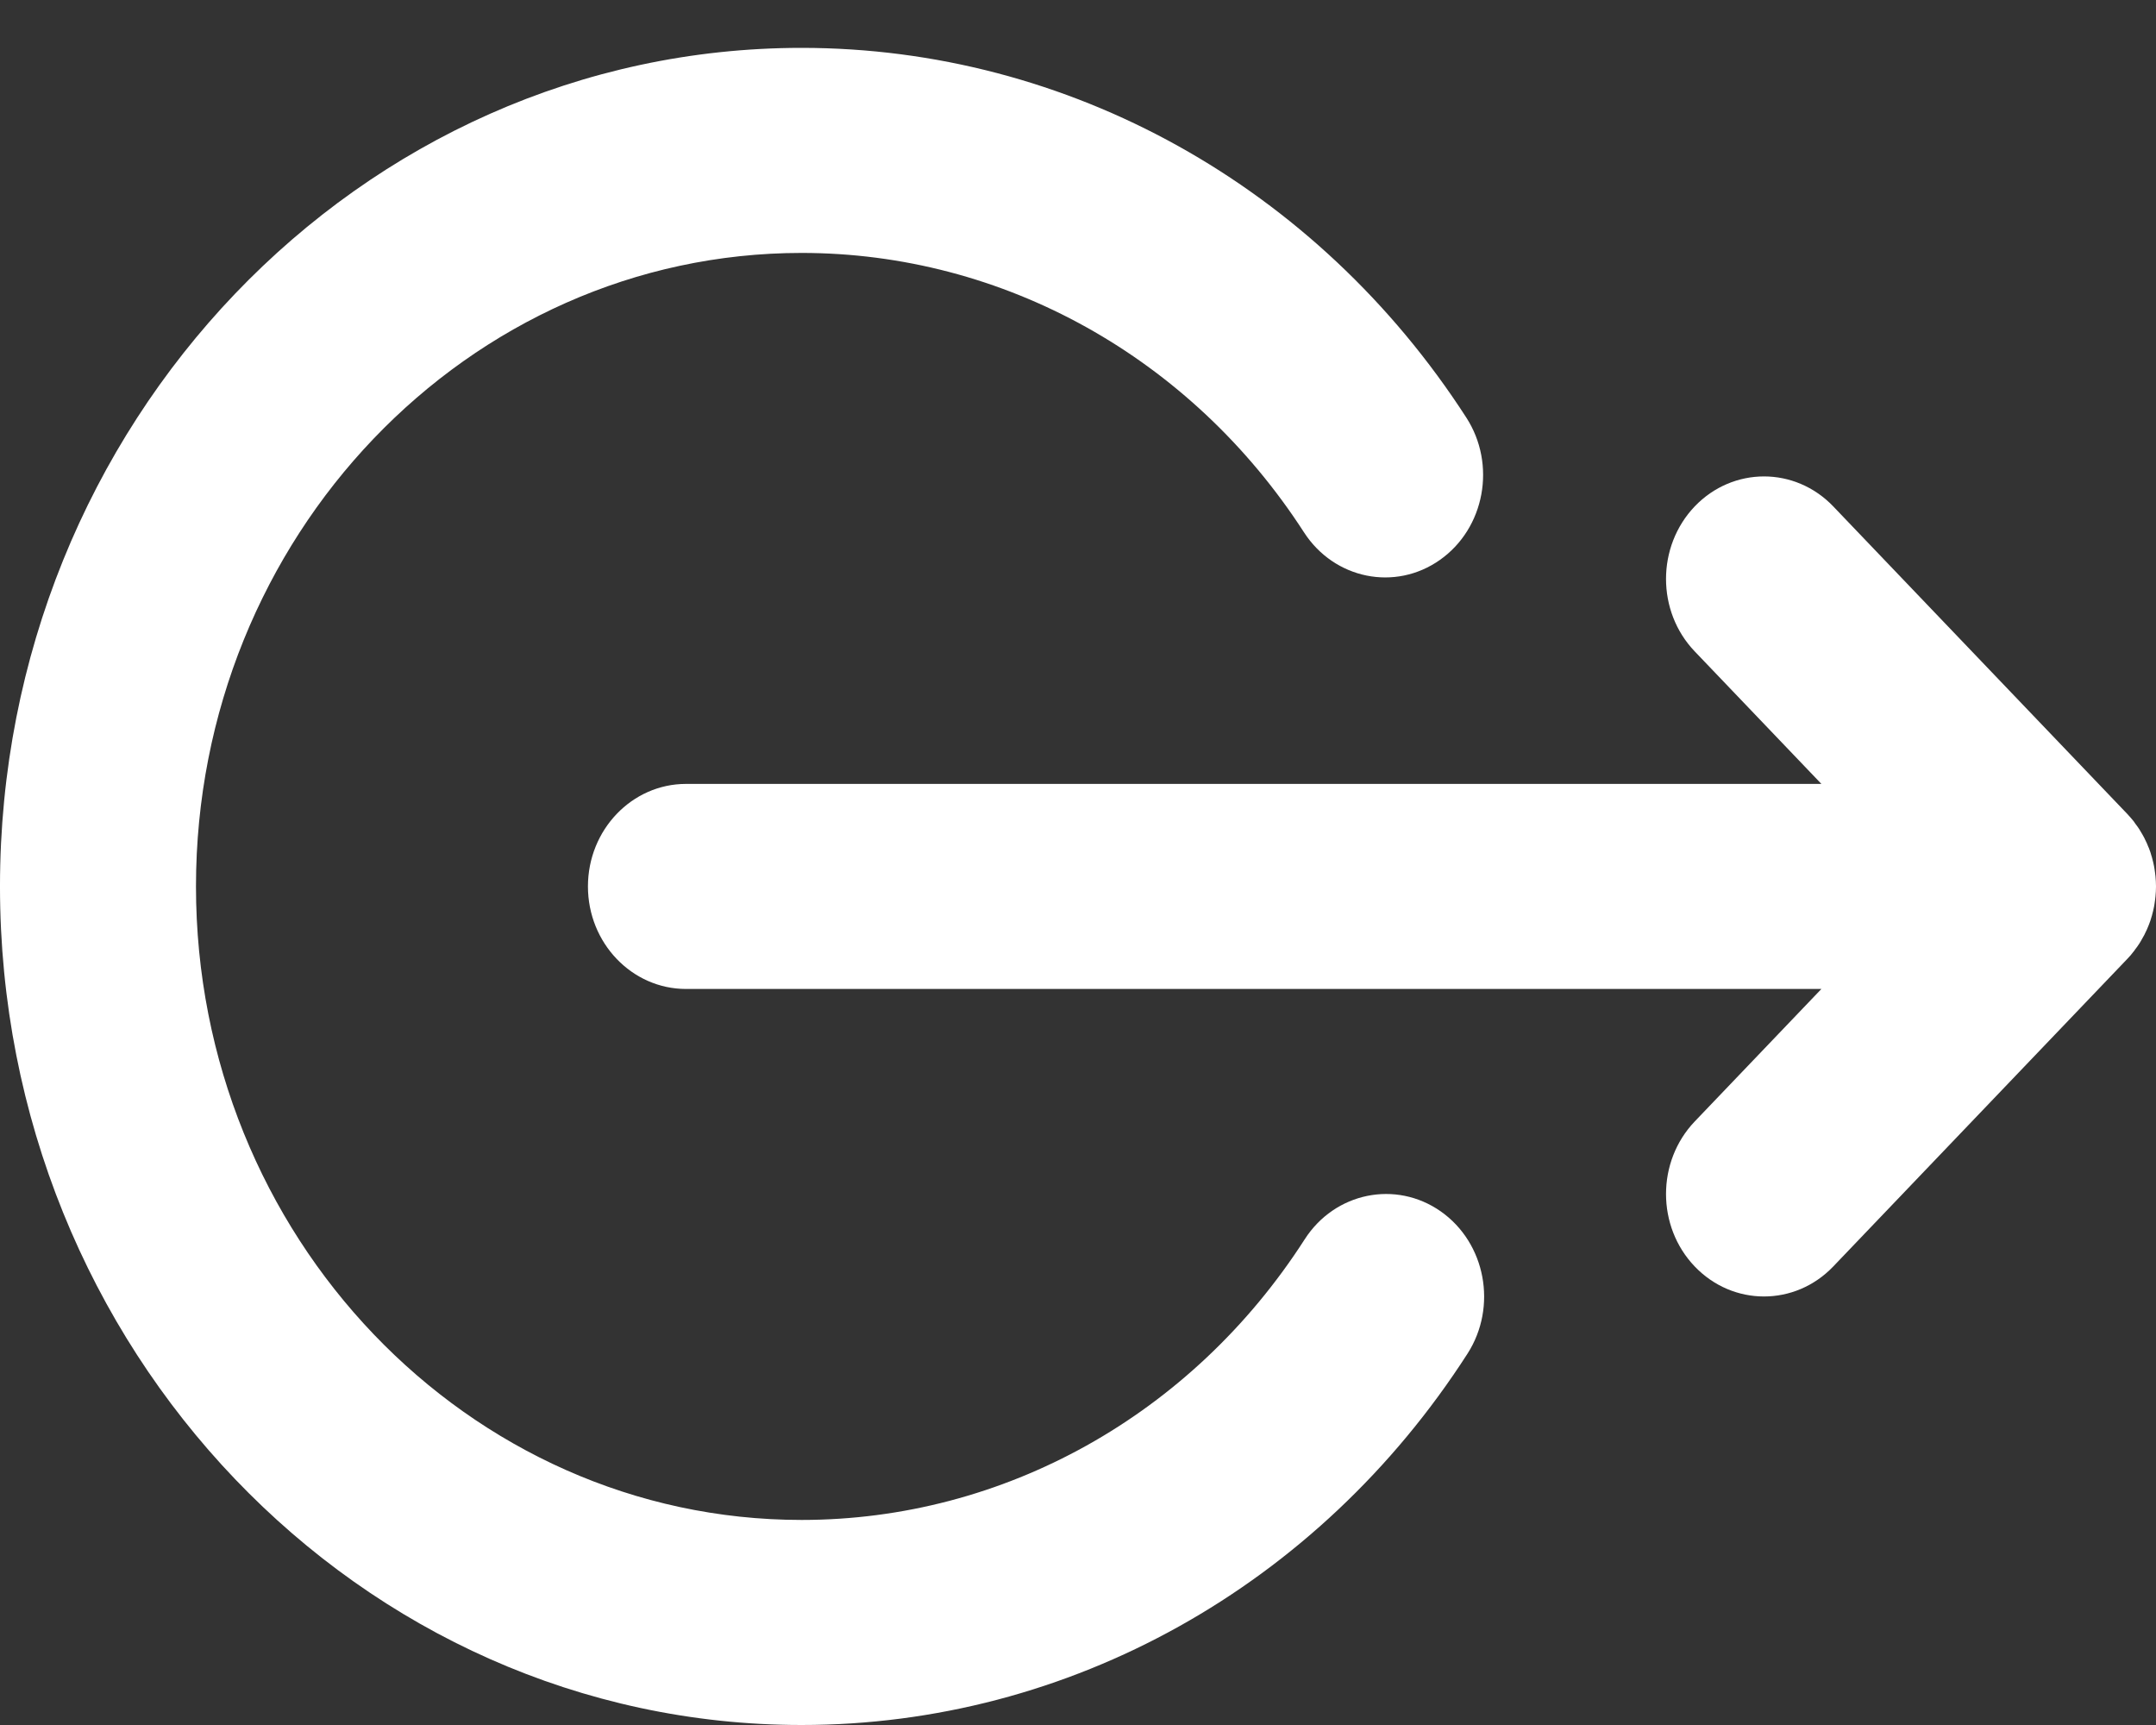 <svg width="20" height="16" viewBox="0 0 20 16" fill="none" xmlns="http://www.w3.org/2000/svg">
<rect x="0" y="0" width="20" height="16" fill="#333333" stroke="none"/>
<path d="M16.896 7.271L6.364 7.271C5.862 7.271 5.454 7.697 5.454 8.222C5.454 8.747 5.862 9.173 6.364 9.173L16.896 9.173L15.721 10.402C15.366 10.774 15.366 11.376 15.721 11.747C16.076 12.118 16.651 12.118 17.006 11.747L19.733 8.895C19.755 8.873 19.774 8.85 19.793 8.825C19.798 8.82 19.802 8.813 19.806 8.807C19.82 8.789 19.834 8.77 19.846 8.751C19.85 8.745 19.853 8.739 19.857 8.733C19.869 8.713 19.881 8.692 19.892 8.671C19.895 8.666 19.896 8.662 19.898 8.658C19.91 8.634 19.921 8.611 19.93 8.587C19.932 8.584 19.933 8.58 19.934 8.577C19.944 8.552 19.953 8.526 19.96 8.499C19.962 8.496 19.962 8.492 19.963 8.489C19.97 8.463 19.977 8.436 19.982 8.409C19.984 8.401 19.984 8.393 19.986 8.385C19.989 8.362 19.993 8.34 19.995 8.317C19.998 8.286 20 8.254 20 8.222C20 8.19 19.998 8.159 19.995 8.127C19.993 8.104 19.989 8.081 19.986 8.059C19.984 8.051 19.984 8.043 19.982 8.035C19.977 8.008 19.97 7.981 19.963 7.955C19.962 7.951 19.962 7.948 19.96 7.945C19.953 7.918 19.944 7.892 19.934 7.866C19.933 7.863 19.932 7.86 19.93 7.858C19.921 7.833 19.91 7.809 19.898 7.786C19.896 7.782 19.895 7.778 19.892 7.773C19.881 7.752 19.869 7.731 19.856 7.71C19.853 7.705 19.85 7.699 19.846 7.693C19.834 7.674 19.82 7.655 19.806 7.637C19.802 7.631 19.798 7.625 19.794 7.619C19.774 7.595 19.755 7.572 19.734 7.55L17.006 4.697C16.829 4.512 16.596 4.419 16.364 4.419C16.131 4.419 15.898 4.512 15.721 4.697C15.366 5.069 15.366 5.671 15.721 6.042L16.896 7.271Z" fill="white"/>
<path d="M7.436 16C9.918 16 12.227 14.712 13.613 12.556C13.893 12.12 13.782 11.529 13.365 11.236C12.948 10.944 12.383 11.059 12.103 11.495C11.056 13.125 9.311 14.098 7.436 14.098C4.339 14.098 1.818 11.462 1.818 8.222C1.818 4.982 4.339 2.346 7.436 2.346C9.306 2.346 11.048 3.315 12.096 4.937C12.377 5.372 12.942 5.487 13.358 5.193C13.774 4.899 13.883 4.308 13.602 3.873C12.216 1.726 9.911 0.444 7.436 0.444C3.336 0.444 -8.67844e-05 3.933 -8.67844e-05 8.222C-8.67844e-05 12.511 3.336 16 7.436 16Z" fill="white"/>
</svg>
